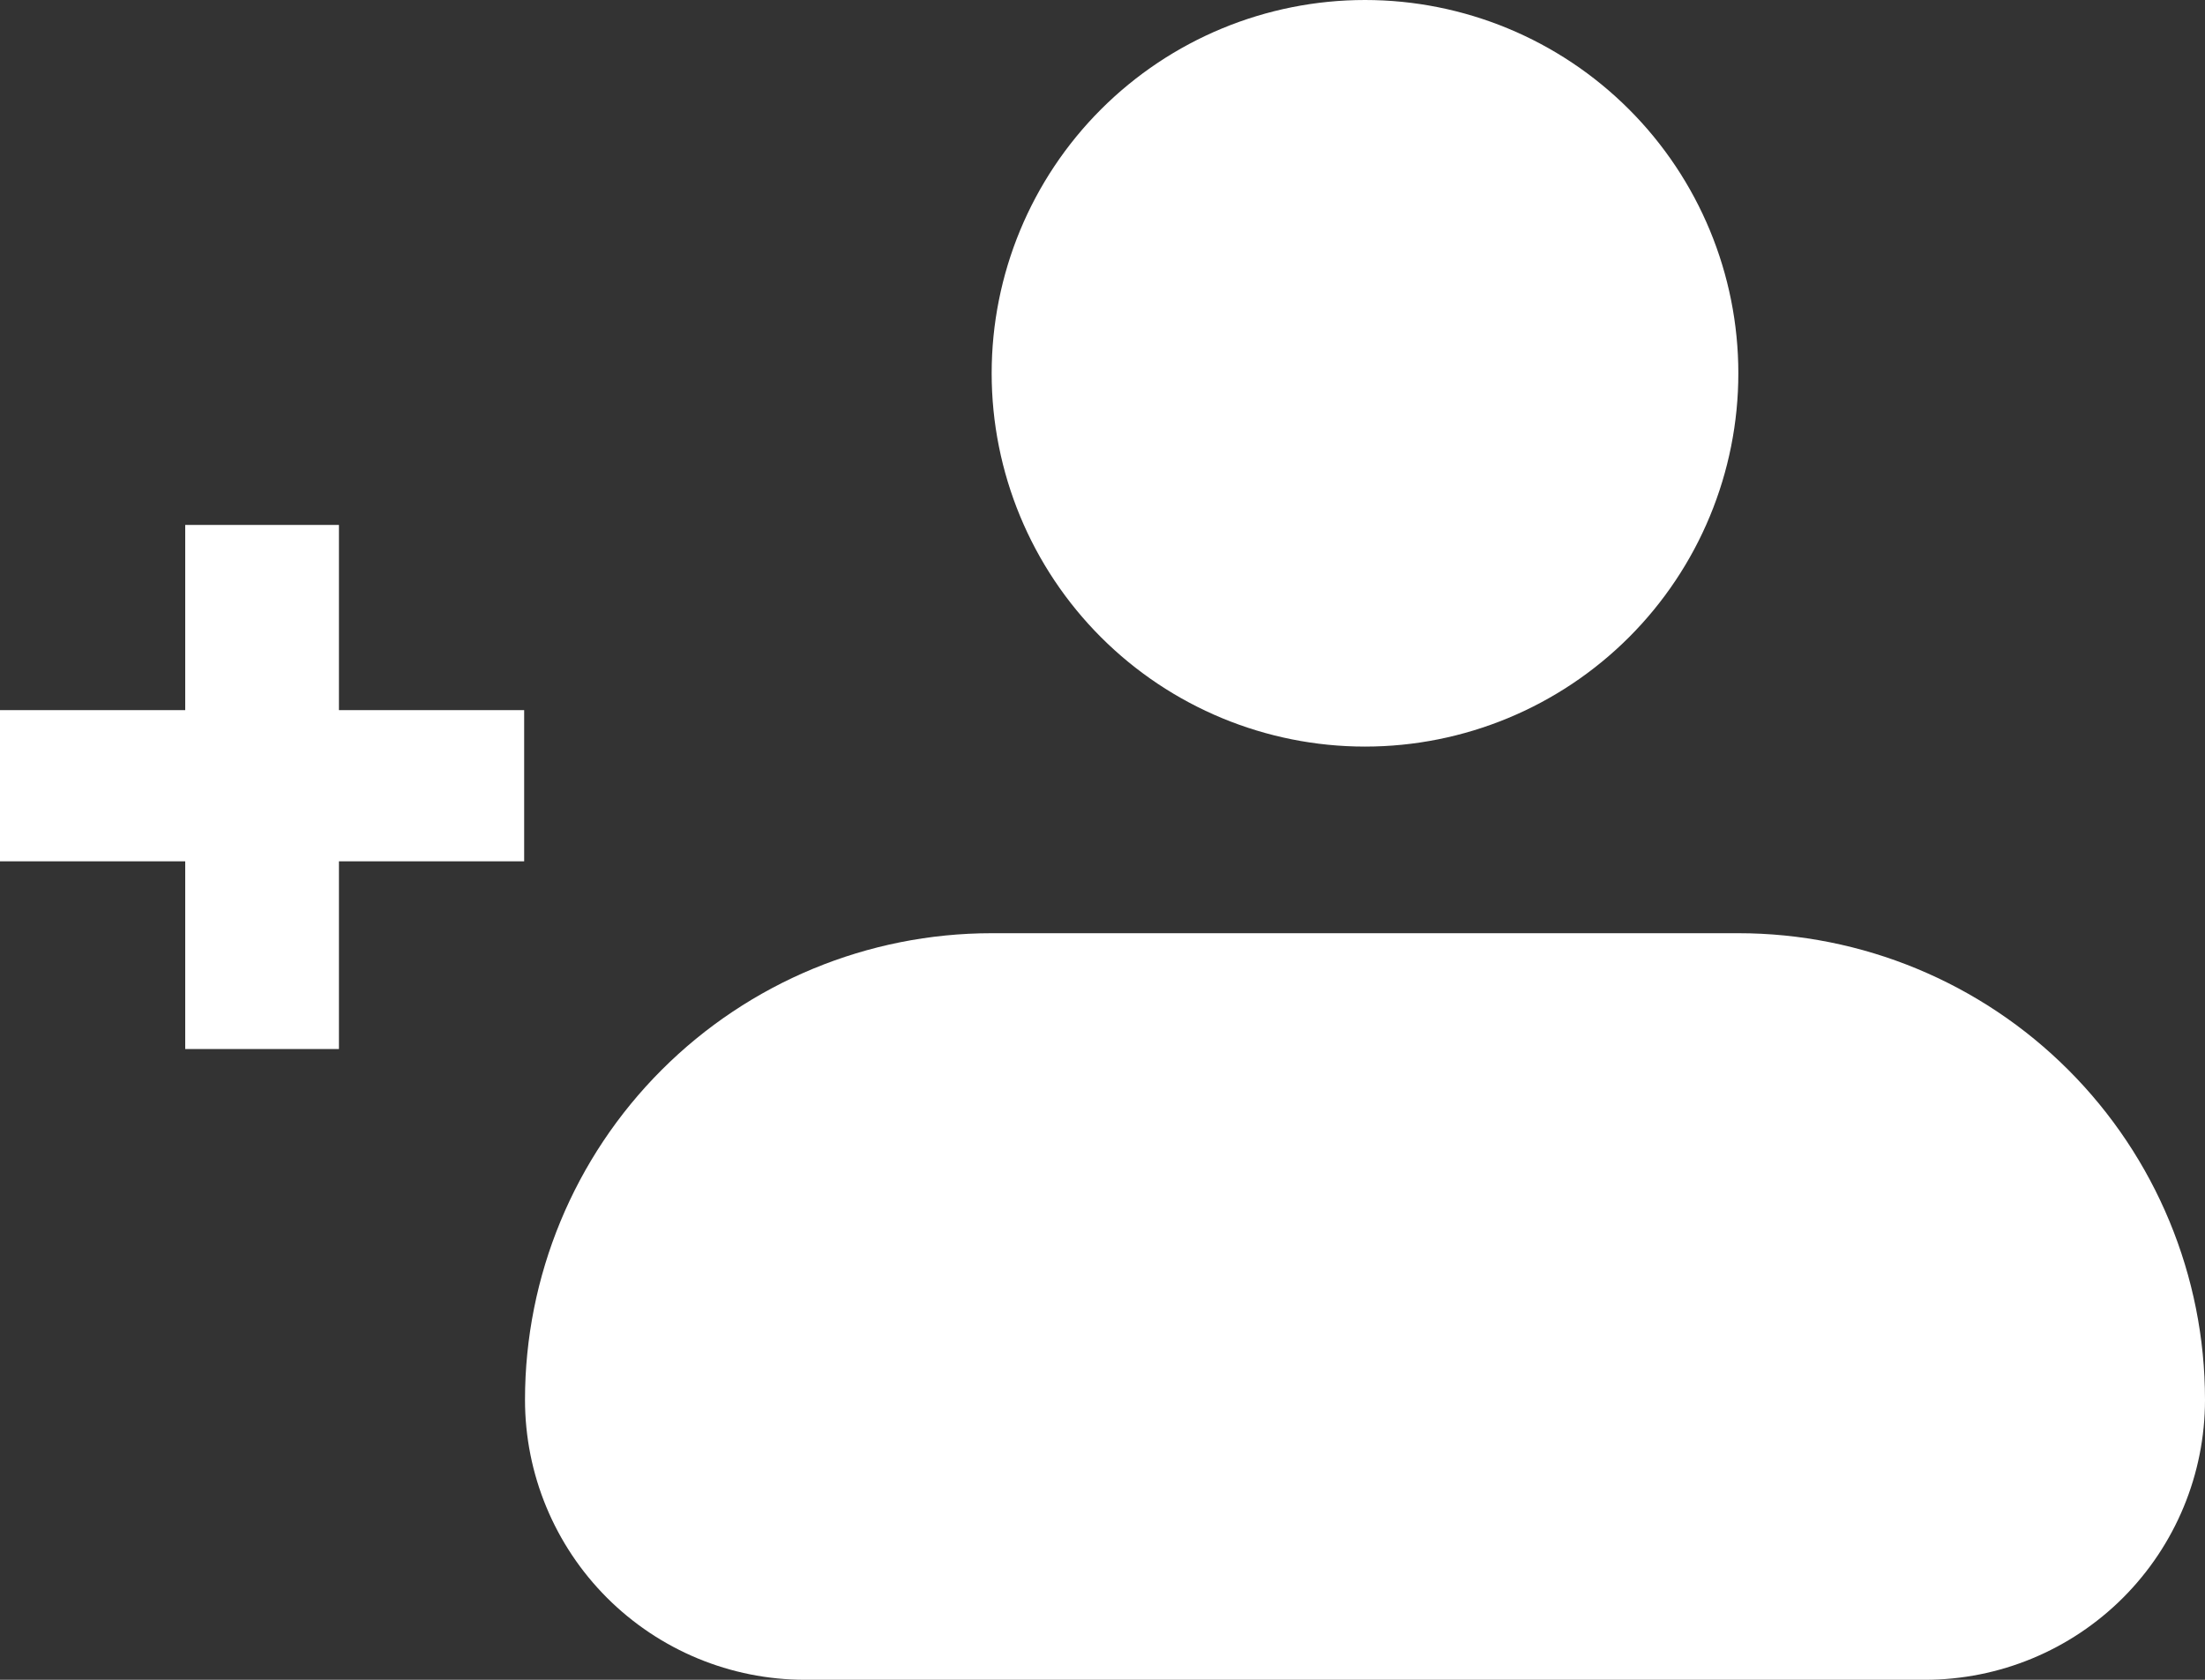 <svg width="105" height="80" viewBox="0 0 105 80" fill="none" xmlns="http://www.w3.org/2000/svg">
<rect x="0" y="0" width="105" height="80" fill="#333333" stroke="none"/>
<path fill-rule="evenodd" clip-rule="evenodd" d="M47.222 17.778C47.222 13.063 49.095 8.541 52.429 5.207C55.763 1.873 60.285 0 65 0C69.715 0 74.237 1.873 77.571 5.207C80.905 8.541 82.778 13.063 82.778 17.778C82.778 22.493 80.905 27.015 77.571 30.349C74.237 33.682 69.715 35.556 65 35.556C60.285 35.556 55.763 33.682 52.429 30.349C49.095 27.015 47.222 22.493 47.222 17.778ZM47.222 44.444C41.328 44.444 35.676 46.786 31.509 50.953C27.341 55.121 25 60.773 25 66.667C25 70.203 26.405 73.594 28.905 76.095C31.406 78.595 34.797 80 38.333 80H91.667C95.203 80 98.594 78.595 101.095 76.095C103.595 73.594 105 70.203 105 66.667C105 60.773 102.659 55.121 98.491 50.953C94.324 46.786 88.671 44.444 82.778 44.444H47.222Z" fill="white"/>
<path d="M24.96 41.02H16.14V49.96H8.82V41.02H0V33.82H8.82V25H16.14V33.82H24.96V41.02Z" fill="white"/>
</svg>
